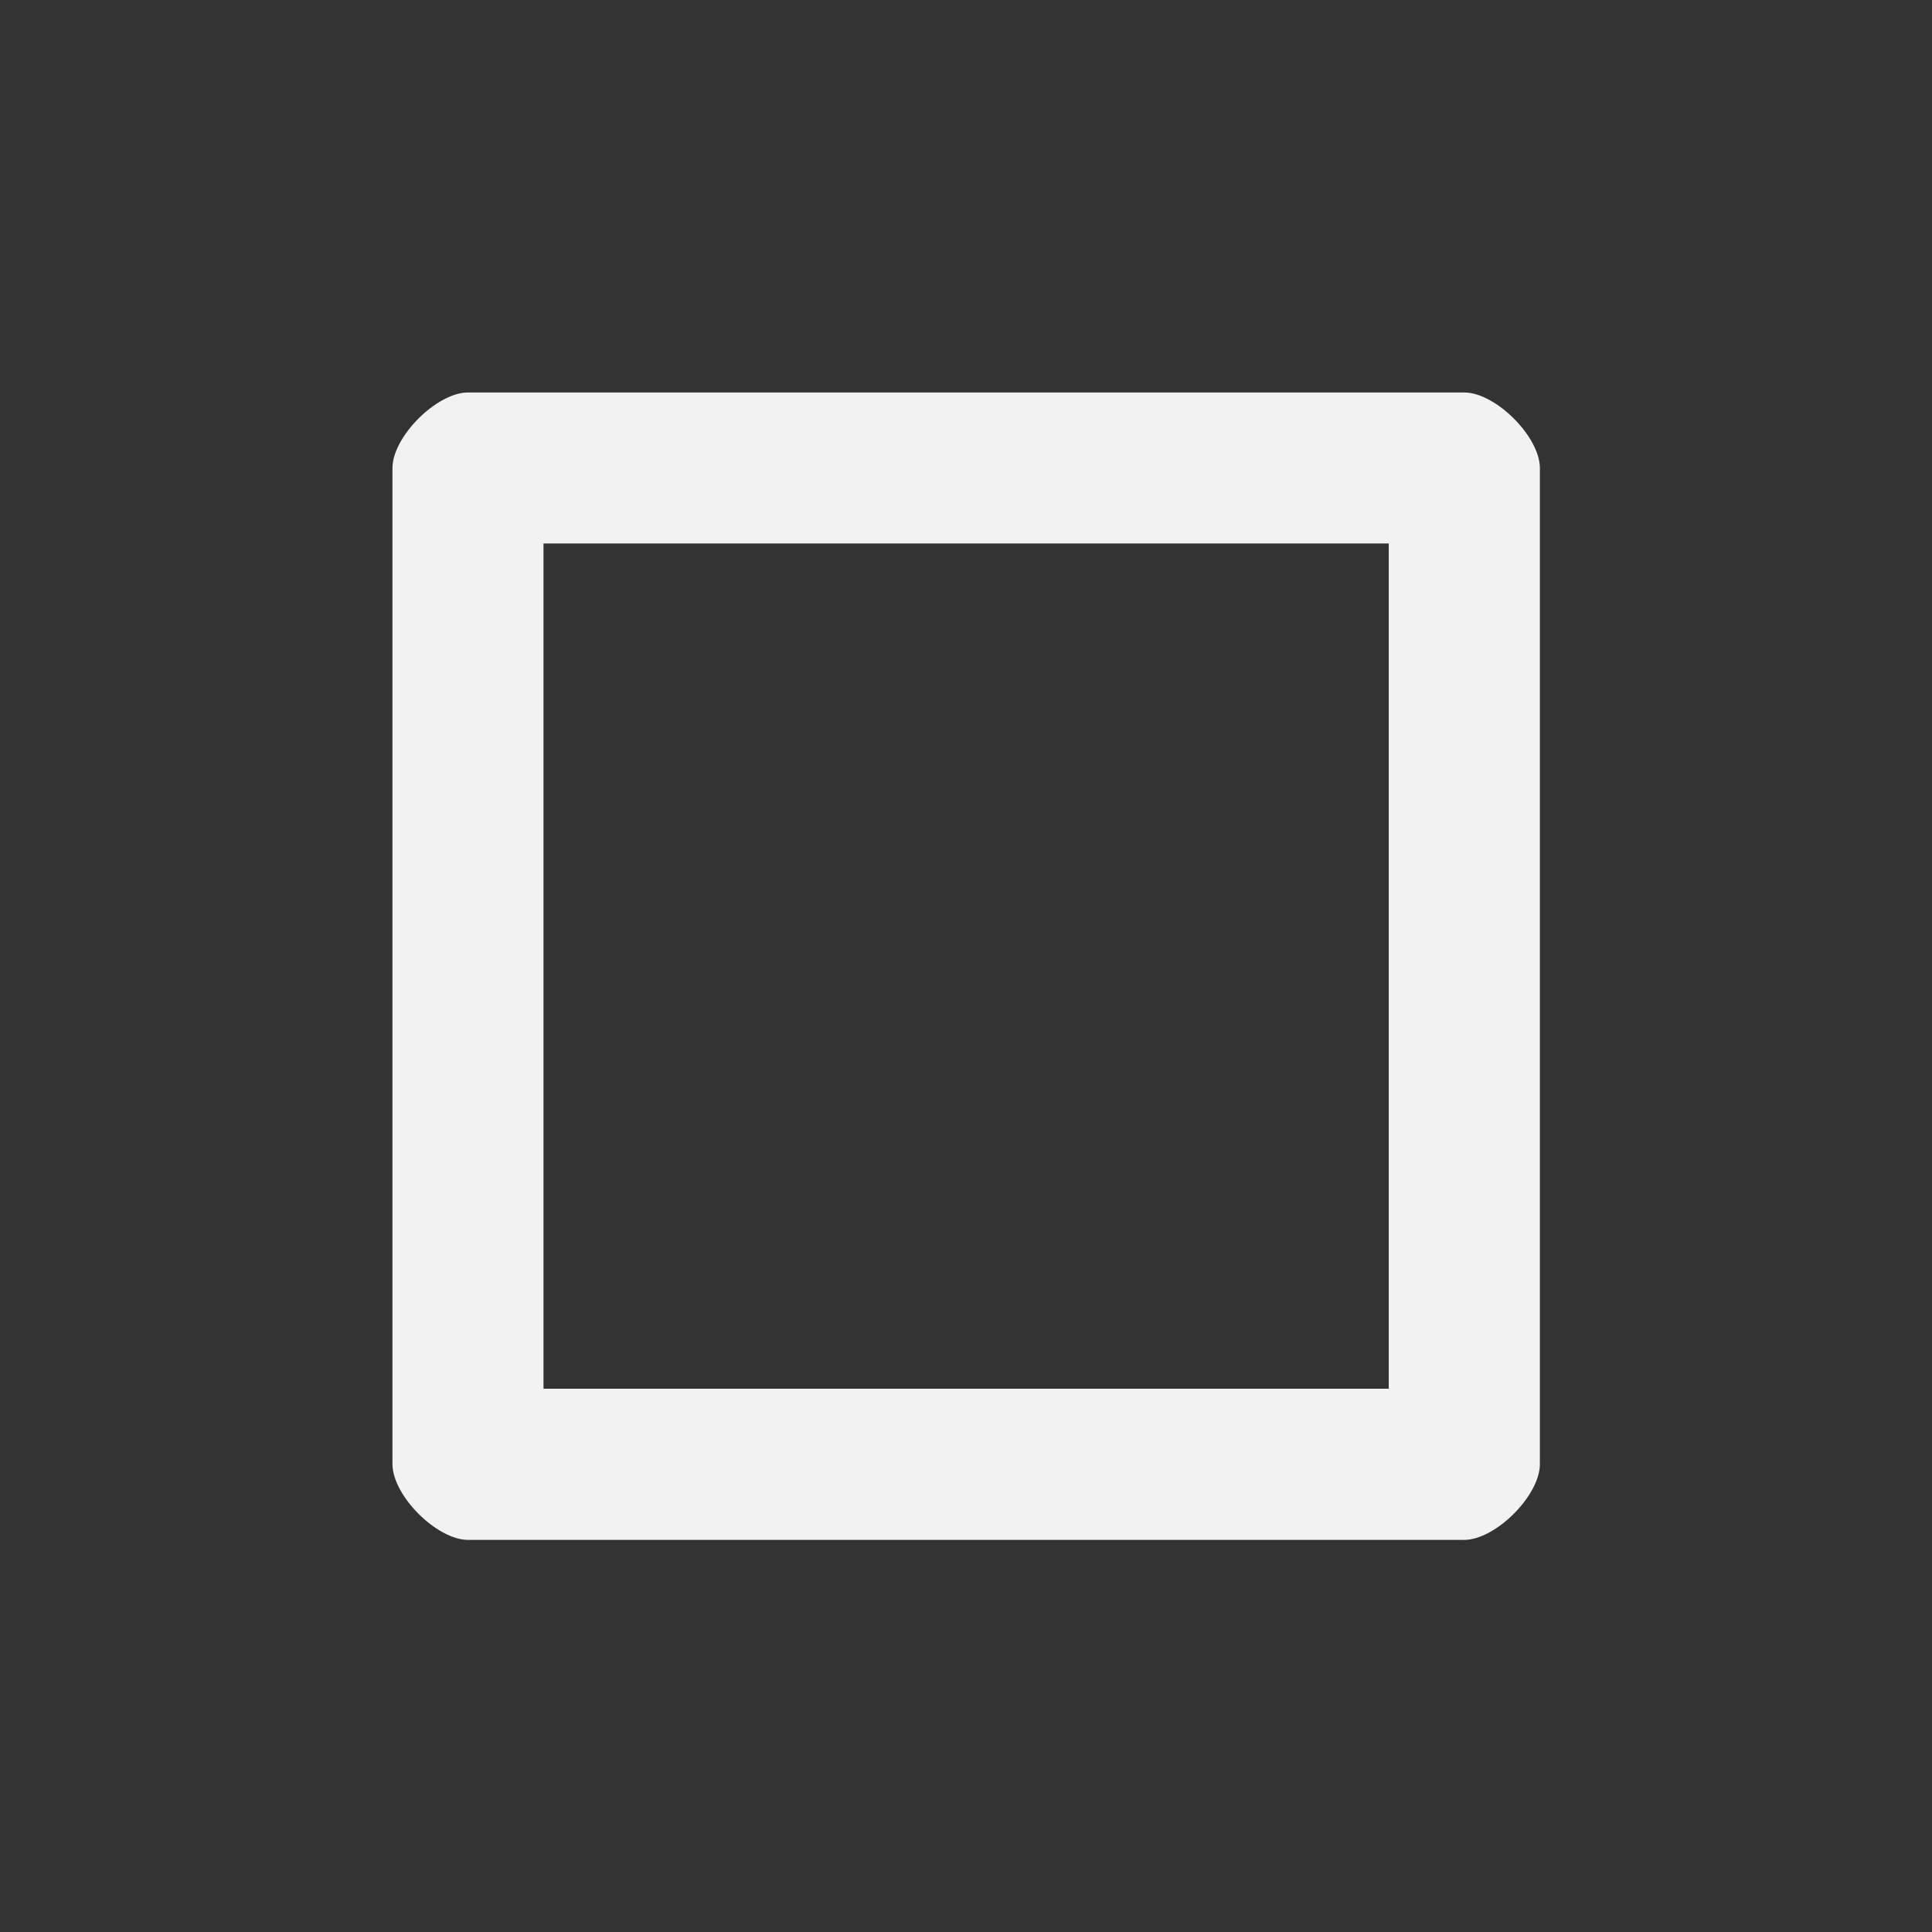 <?xml version='1.0' encoding='UTF-8' standalone='no'?>
<svg baseProfile="tiny" height="8.467mm" version="1.2" viewBox="0 0 64 64" width="8.467mm" xmlns="http://www.w3.org/2000/svg" xmlns:xlink="http://www.w3.org/1999/xlink">
    <rect x="0" y="0" width="64" height="64" fill="#333333" stroke="none"/>
    <style id="current-color-scheme" type="text/css">.ColorScheme-Text {color:#fcfcfc;}</style>
    <title>Qt SVG Document</title>
    <desc>Auto-generated by Klassy window decoration</desc>
    <defs/>
    <g fill="none" fill-rule="evenodd" stroke="black" stroke-linecap="square" stroke-linejoin="bevel" stroke-width="1">
        <g class="ColorScheme-Text" fill="currentColor" fill-opacity="0.95" font-family="Noto Sans" font-size="26.667" font-style="normal" font-weight="400" stroke="none" transform="matrix(3.556,0,0,3.556,0,0)">
            <path d="M3.656,4.361 C3.656,4.068 4.068,3.656 4.361,3.656 L13.639,3.656 C13.932,3.656 14.345,4.068 14.345,4.361 L14.345,13.639 C14.345,13.932 13.932,14.345 13.639,14.345 L4.361,14.345 C4.068,14.345 3.656,13.932 3.656,13.639 L3.656,4.361 M5.063,4.361 L5.063,13.639 C5.063,13.349 4.651,12.937 4.361,12.937 L13.639,12.937 C13.349,12.937 12.937,13.349 12.937,13.639 L12.937,4.361 C12.937,4.651 13.349,5.063 13.639,5.063 L4.361,5.063 C4.651,5.063 5.063,4.651 5.063,4.361 " fill-rule="nonzero" vector-effect="none"/>
        </g>
    </g>
</svg>
